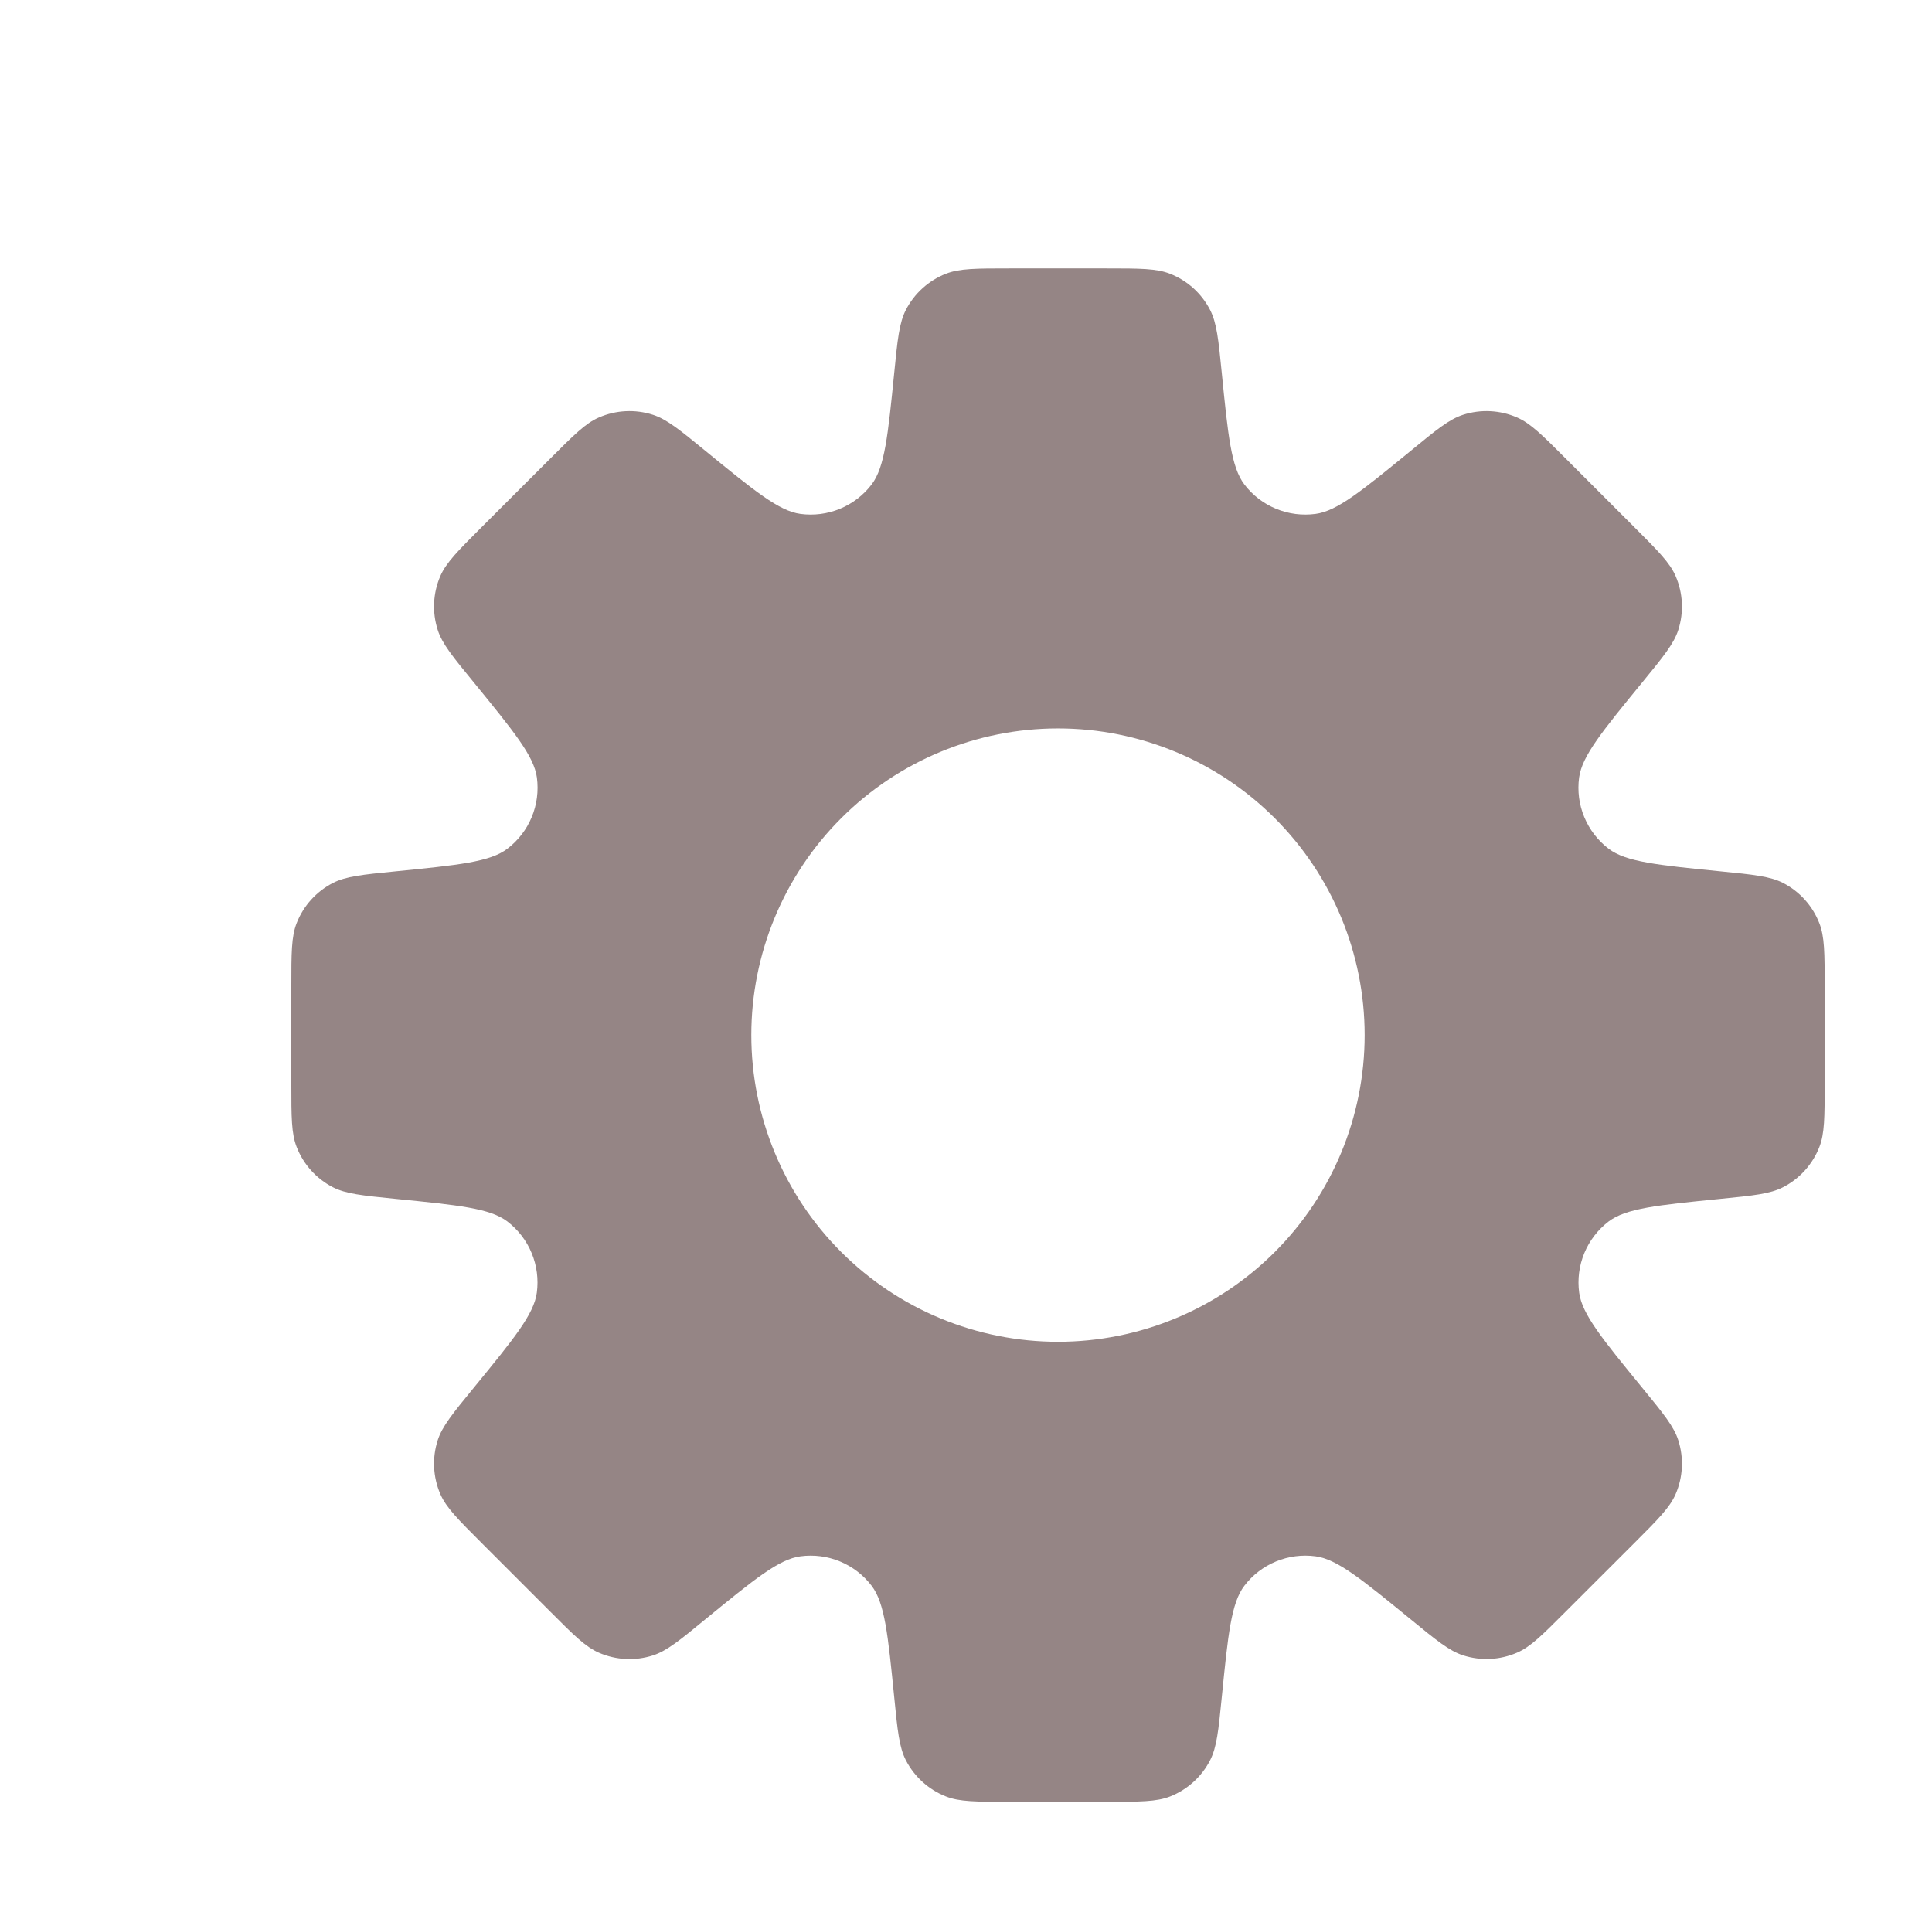 <svg width="84" height="83" viewBox="0 0 84 83" fill="none" xmlns="http://www.w3.org/2000/svg">
<g filter="url(#filter0_d_14_51)">
<path fill-rule="evenodd" clip-rule="evenodd" d="M46.613 8.473C46.903 9.037 46.977 9.76 47.12 11.207C47.393 13.94 47.53 15.307 48.103 16.06C48.46 16.528 48.935 16.893 49.479 17.117C50.023 17.342 50.617 17.419 51.2 17.34C52.133 17.217 53.2 16.347 55.327 14.607C56.45 13.683 57.013 13.223 57.617 13.03C58.385 12.784 59.216 12.826 59.956 13.147C60.54 13.4 61.056 13.913 62.08 14.94L65.06 17.92C66.087 18.947 66.6 19.46 66.853 20.043C67.174 20.784 67.215 21.615 66.97 22.383C66.776 22.987 66.317 23.55 65.397 24.673C63.653 26.803 62.783 27.867 62.657 28.803C62.578 29.386 62.656 29.98 62.882 30.523C63.107 31.066 63.472 31.54 63.94 31.897C64.69 32.47 66.06 32.607 68.796 32.88C70.24 33.023 70.963 33.097 71.53 33.387C72.245 33.757 72.801 34.374 73.097 35.123C73.333 35.713 73.333 36.44 73.333 37.893V42.107C73.333 43.56 73.333 44.287 73.1 44.873C72.803 45.625 72.245 46.243 71.526 46.613C70.963 46.903 70.24 46.977 68.793 47.12C66.06 47.393 64.693 47.53 63.94 48.103C63.472 48.461 63.107 48.935 62.883 49.479C62.658 50.023 62.581 50.617 62.66 51.2C62.786 52.133 63.657 53.2 65.397 55.327C66.317 56.45 66.776 57.01 66.97 57.617C67.215 58.385 67.174 59.217 66.853 59.957C66.6 60.54 66.087 61.053 65.06 62.08L62.08 65.057C61.053 66.087 60.54 66.6 59.956 66.85C59.216 67.171 58.385 67.212 57.617 66.967C57.013 66.773 56.45 66.313 55.327 65.393C53.197 63.653 52.133 62.783 51.2 62.66C50.617 62.581 50.023 62.658 49.479 62.883C48.935 63.107 48.46 63.472 48.103 63.94C47.53 64.69 47.393 66.057 47.12 68.793C46.977 70.24 46.903 70.963 46.613 71.527C46.244 72.244 45.627 72.803 44.877 73.1C44.286 73.333 43.56 73.333 42.106 73.333H37.893C36.44 73.333 35.713 73.333 35.127 73.1C34.375 72.804 33.757 72.245 33.386 71.527C33.096 70.963 33.023 70.24 32.88 68.793C32.606 66.06 32.47 64.693 31.896 63.94C31.54 63.473 31.065 63.108 30.522 62.883C29.979 62.659 29.386 62.582 28.803 62.66C27.866 62.783 26.803 63.653 24.673 65.393C23.55 66.317 22.986 66.777 22.383 66.97C21.615 67.216 20.783 67.174 20.043 66.853C19.46 66.6 18.943 66.087 17.92 65.06L14.94 62.08C13.913 61.053 13.4 60.54 13.146 59.957C12.826 59.217 12.784 58.385 13.03 57.617C13.223 57.013 13.683 56.45 14.603 55.327C16.346 53.197 17.216 52.133 17.34 51.197C17.418 50.614 17.341 50.021 17.116 49.478C16.892 48.934 16.527 48.46 16.06 48.103C15.31 47.53 13.94 47.393 11.203 47.12C9.76 46.977 9.037 46.903 8.47 46.613C7.755 46.243 7.198 45.626 6.903 44.877C6.667 44.287 6.667 43.56 6.667 42.107V37.893C6.667 36.44 6.667 35.713 6.9 35.127C7.196 34.375 7.755 33.757 8.473 33.387C9.037 33.097 9.76 33.023 11.207 32.88C13.94 32.607 15.31 32.47 16.06 31.897C16.528 31.54 16.893 31.066 17.118 30.523C17.344 29.98 17.421 29.386 17.343 28.803C17.216 27.867 16.343 26.803 14.603 24.67C13.683 23.547 13.223 22.987 13.03 22.38C12.784 21.612 12.826 20.78 13.146 20.04C13.4 19.46 13.913 18.943 14.94 17.917L17.92 14.94C18.947 13.913 19.46 13.397 20.043 13.147C20.783 12.826 21.615 12.784 22.383 13.03C22.986 13.223 23.55 13.683 24.673 14.603C26.803 16.343 27.866 17.213 28.8 17.34C29.384 17.419 29.979 17.342 30.523 17.117C31.068 16.891 31.543 16.526 31.9 16.057C32.467 15.307 32.606 13.94 32.88 11.203C33.023 9.76 33.096 9.037 33.386 8.47C33.757 7.754 34.373 7.196 35.123 6.9C35.713 6.667 36.44 6.667 37.893 6.667H42.106C43.56 6.667 44.286 6.667 44.873 6.9C45.625 7.196 46.243 7.755 46.613 8.473ZM40 53.333C43.536 53.333 46.927 51.929 49.428 49.428C51.928 46.928 53.333 43.536 53.333 40C53.333 36.464 51.928 33.072 49.428 30.572C46.927 28.071 43.536 26.667 40 26.667C36.464 26.667 33.072 28.071 30.572 30.572C28.071 33.072 26.666 36.464 26.666 40C26.666 43.536 28.071 46.928 30.572 49.428C33.072 51.929 36.464 53.333 40 53.333Z" fill="#958585"/>
</g>
<defs>
<filter id="filter0_d_14_51" x="0" y="0" width="90" height="89" filterUnits="userSpaceOnUse" color-interpolation-filters="sRGB">
<feFlood flood-opacity="0" result="BackgroundImageFix"/>
<feColorMatrix in="SourceAlpha" type="matrix" values="0 0 0 0 0 0 0 0 0 0 0 0 0 0 0 0 0 0 127 0" result="hardAlpha"/>
<feOffset dx="6" dy="5"/>
<feGaussianBlur stdDeviation="2"/>
<feComposite in2="hardAlpha" operator="out"/>
<feColorMatrix type="matrix" values="0 0 0 0 0.962 0 0 0 0 0.637 0 0 0 0 0.637 0 0 0 0.25 0"/>
<feBlend mode="normal" in2="BackgroundImageFix" result="effect1_dropShadow_14_51"/>
<feBlend mode="normal" in="SourceGraphic" in2="effect1_dropShadow_14_51" result="shape"/>
</filter>
</defs>
</svg>
